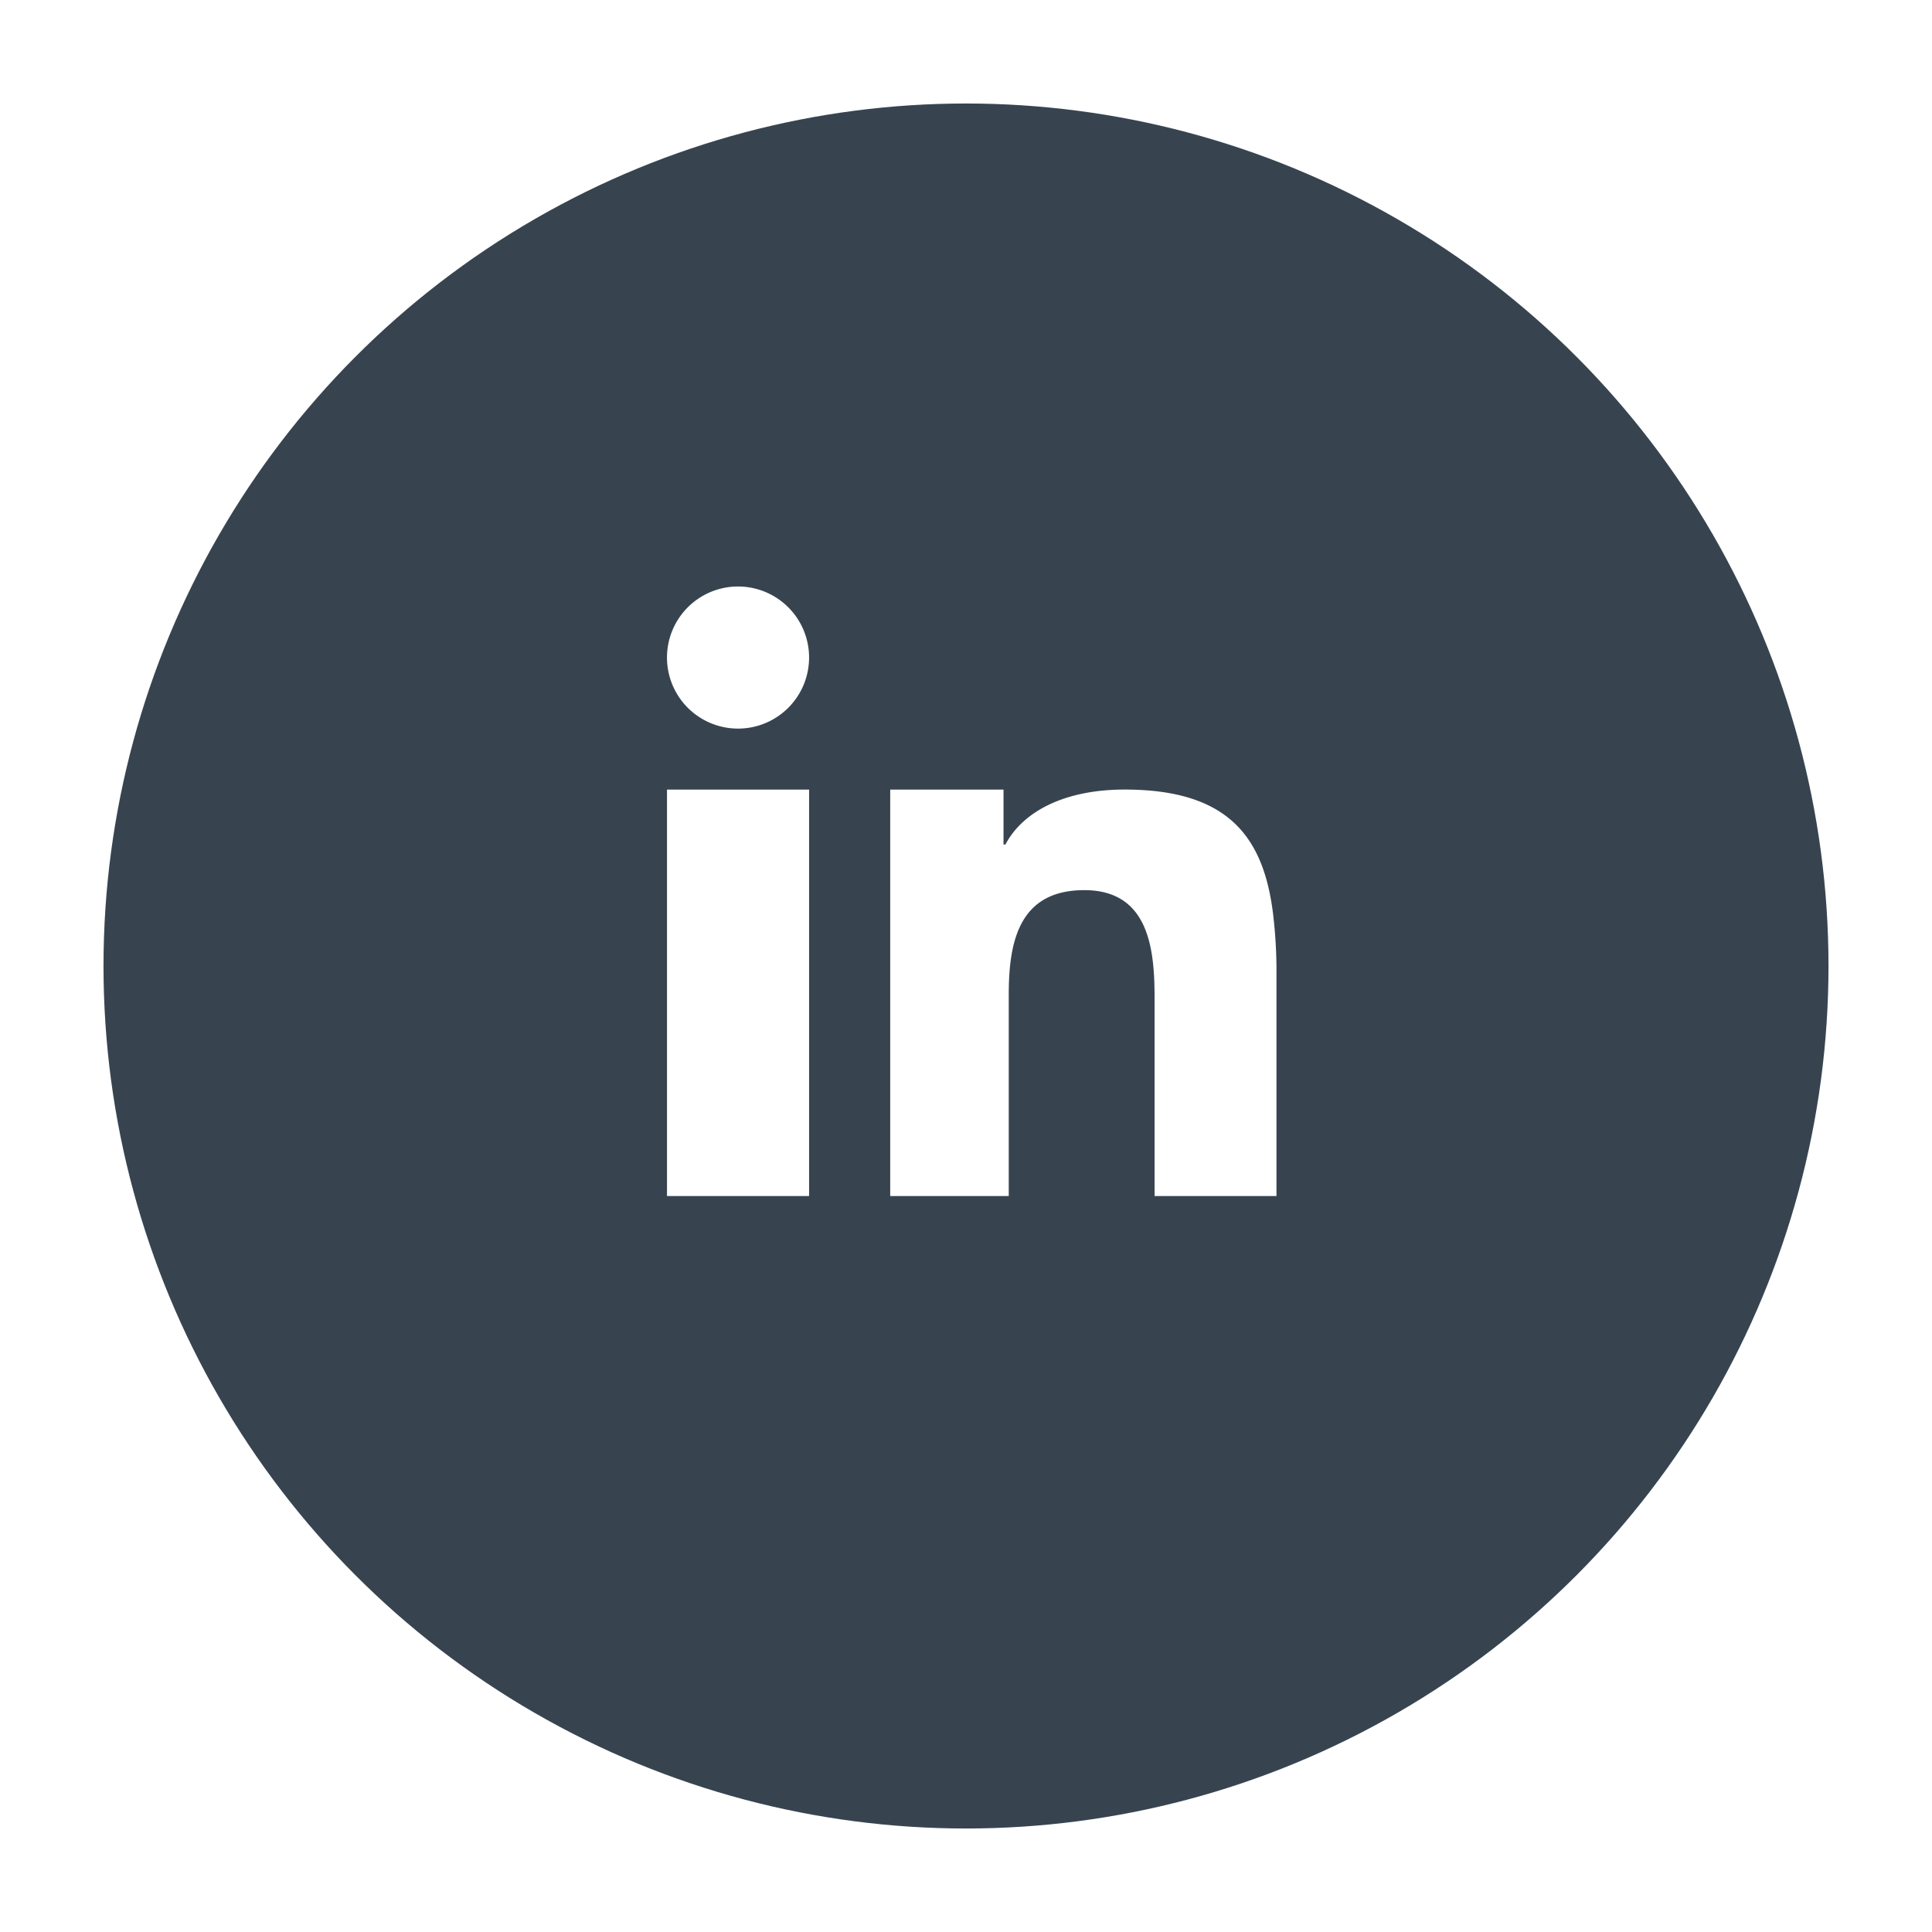 <svg xmlns="http://www.w3.org/2000/svg" xmlns:xlink="http://www.w3.org/1999/xlink" width="168" height="168" viewBox="0 0 168 168">
  <defs>
    <filter id="Ellipse_6" x="0" y="0" width="168" height="168" filterUnits="userSpaceOnUse">
      <feOffset dy="6" input="SourceAlpha"/>
      <feGaussianBlur stdDeviation="3" result="blur"/>
      <feFlood flood-opacity="0.373"/>
      <feComposite operator="in" in2="blur"/>
      <feComposite in="SourceGraphic"/>
    </filter>
  </defs>
  <g id="Group_44" data-name="Group 44" transform="translate(-1137 -5436)">
    <g transform="matrix(1, 0, 0, 1, 1137, 5436)" filter="url(#Ellipse_6)">
      <circle id="Ellipse_6-2" data-name="Ellipse 6" cx="75" cy="75" r="75" transform="translate(9 3)" fill="#374450"/>
    </g>
    <path id="Path_29" data-name="Path 29" d="M692.5,343.194v25.947h12.356V333.8H692.5Zm52.708,1.462c-.814-6.7-3.868-10.859-12.91-10.859-5.3,0-8.876,1.951-10.372,4.78h-.163V333.8h-9.854v35.344h10.308V351.616c0-4.619.911-9.072,6.571-9.072,5.688,0,6.11,5.267,6.11,9.4v17.2h10.6V349.729a41.4,41.4,0,0,0-.292-5.073Zm-46.53-28.516a6.178,6.178,0,1,0,6.177,6.178,6.178,6.178,0,0,0-6.177-6.178Z" transform="translate(502.5 5170.86)" fill="#fff" fill-rule="evenodd"/>
  </g>
</svg>
